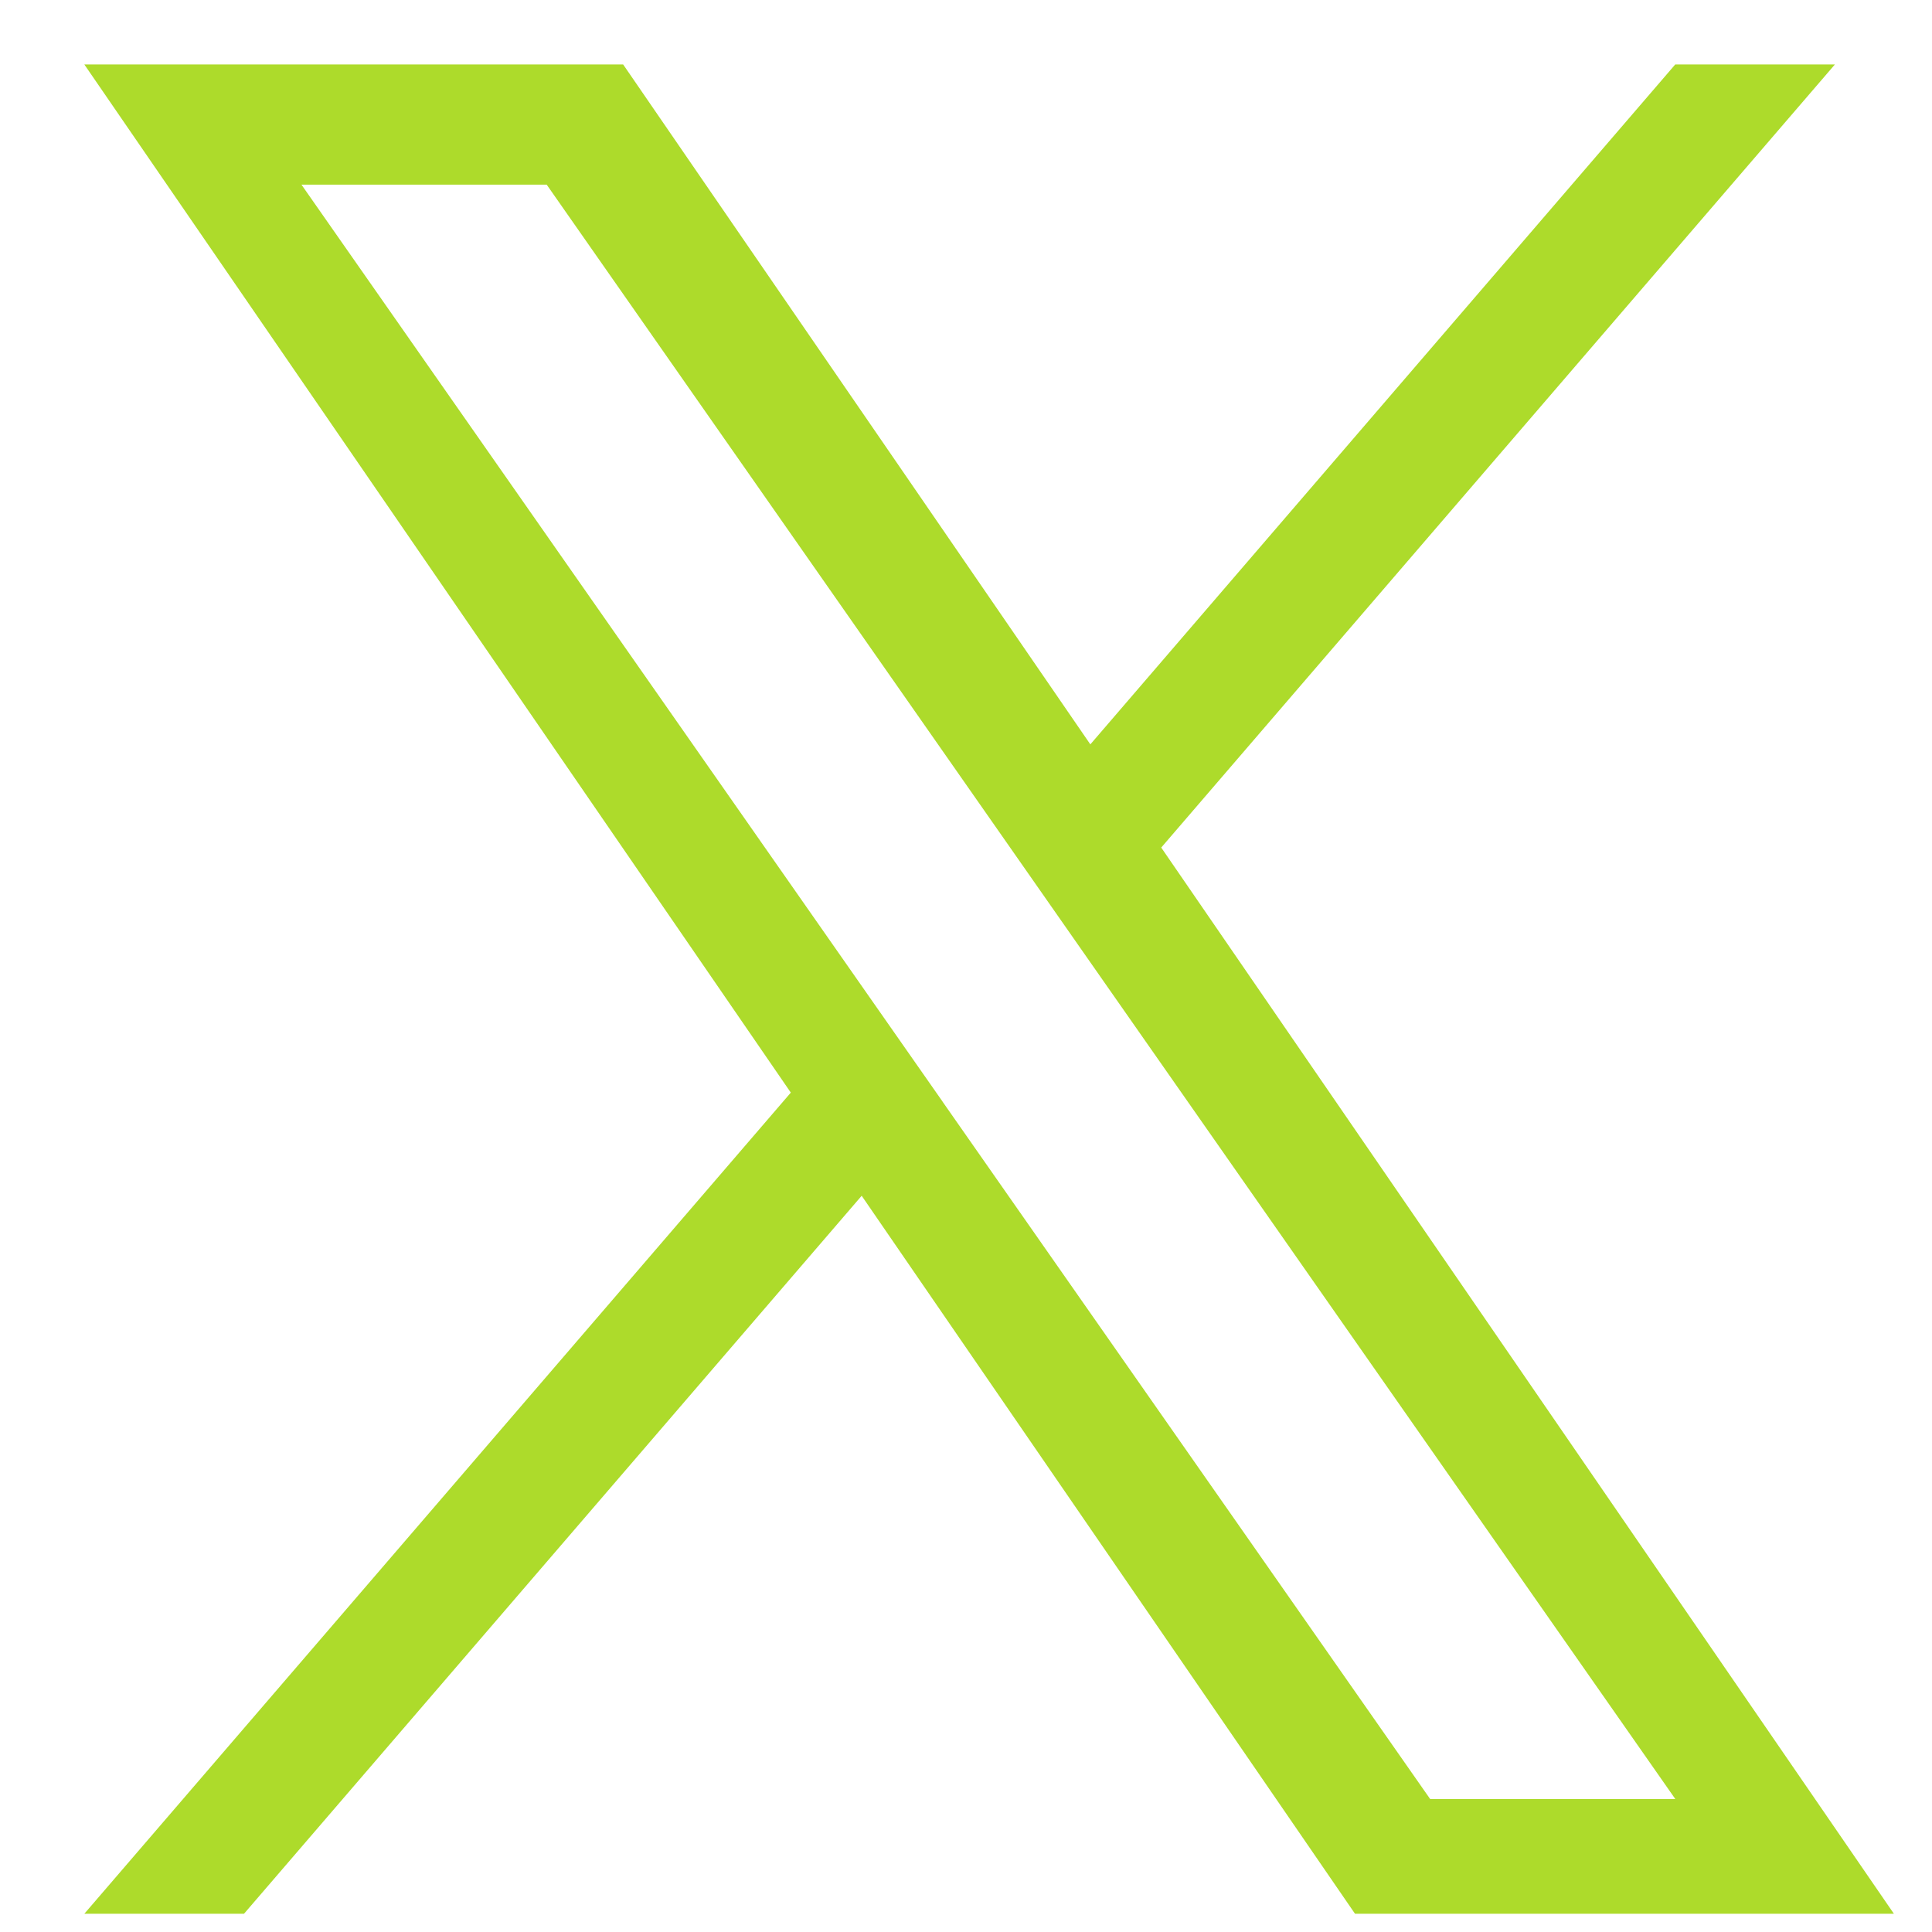 <svg width="28" height="28" viewBox="0 0 28 28" fill="none" xmlns="http://www.w3.org/2000/svg">
<g clip-path="url(#clip0_11_1665)">
<path d="M16.83 12.283L26.593 0.934H24.279L15.802 10.788L9.031 0.934H1.222L11.461 15.835L1.222 27.736H3.536L12.488 17.33L19.638 27.736H27.448L16.829 12.283H16.83ZM13.661 15.966L12.623 14.482L4.369 2.676H7.923L14.584 12.204L15.621 13.688L24.28 26.073H20.727L13.661 15.967V15.966Z" fill="#ADDB2B"/>
</g>
<defs>
<clipPath id="clip0_11_1665">
<rect width="26.802" height="26.802" fill="white" transform="translate(0.934 0.934)"/>
</clipPath>
</defs>
</svg>
